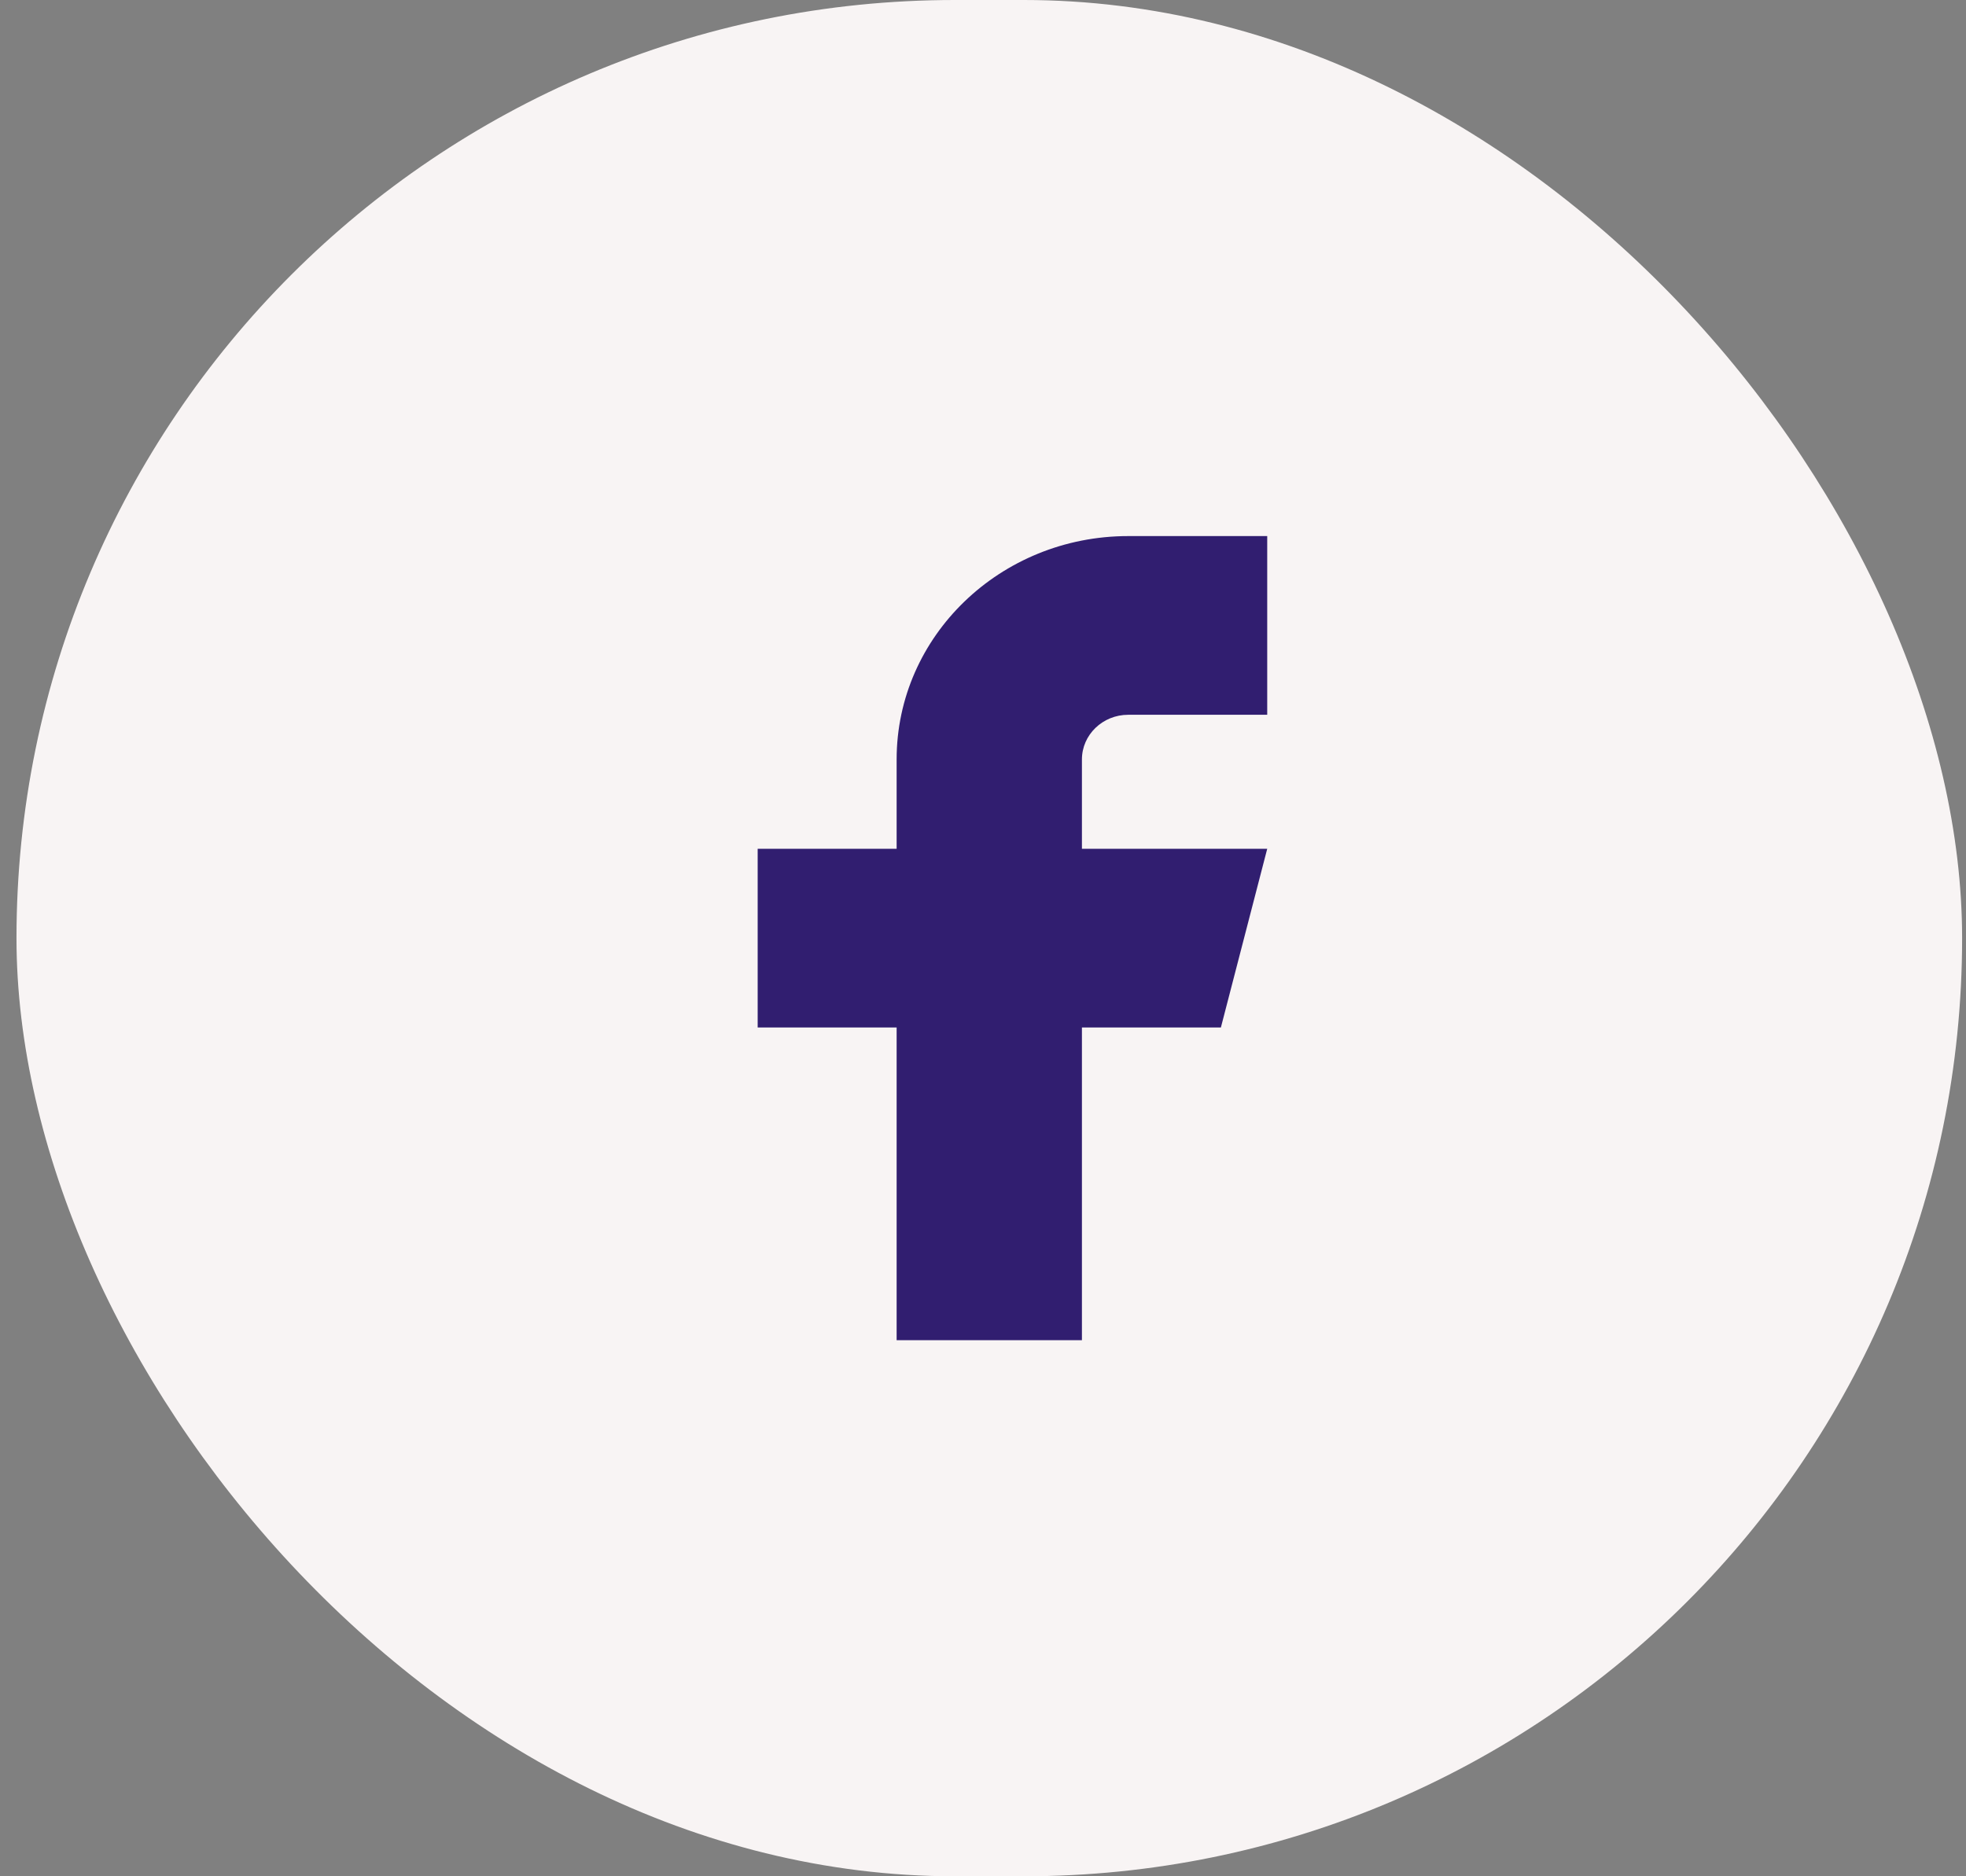 <svg width="44" height="42" viewBox="0 0 44 42" fill="none" xmlns="http://www.w3.org/2000/svg">
<rect x="0" y="0" width="44" height="42" fill="#808080" stroke="none"/>
<rect x="0.369" width="43.544" height="42" rx="21" fill="#F8F4F4"/>
<path fill-rule="evenodd" clip-rule="evenodd" d="M16.957 19V23H20.067V30H24.214V23H27.324L28.361 19H24.214V17C24.214 16.448 24.678 16 25.251 16H28.361V12H25.251C22.388 12 20.067 14.239 20.067 17V19H16.957Z" fill="#311E70"/>
</svg>
